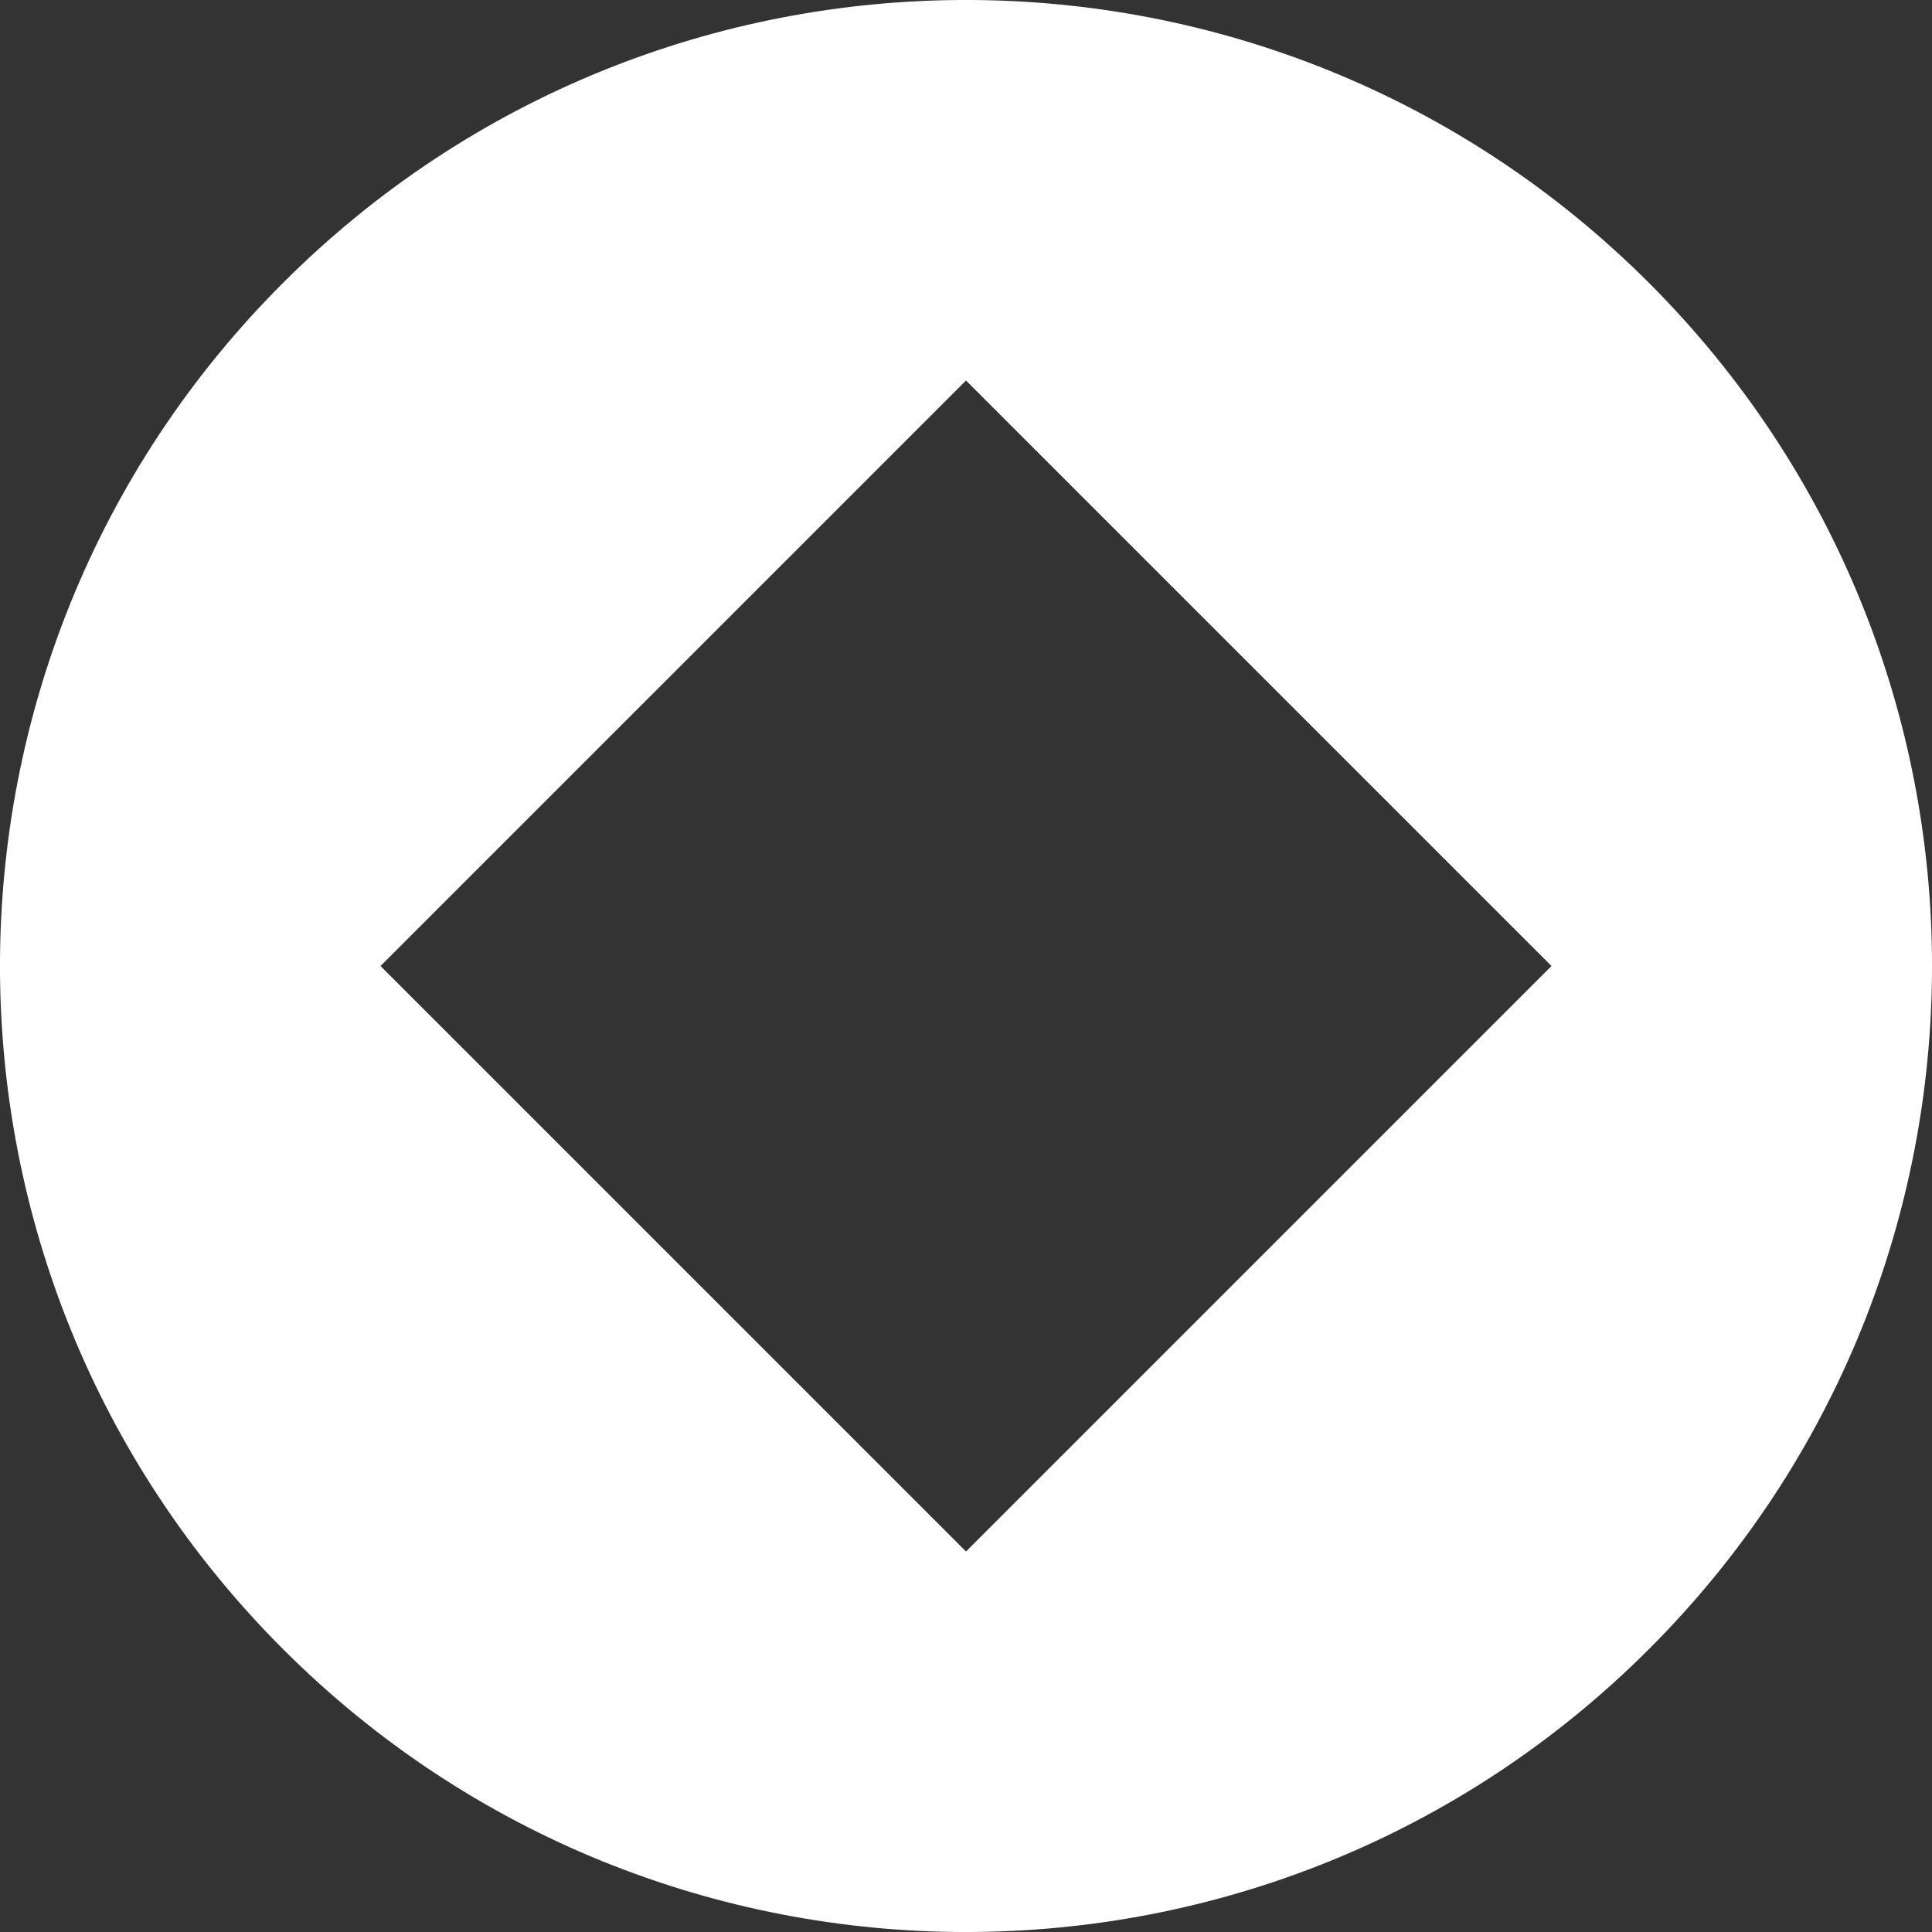 <svg width="24" height="24" viewBox="0 0 24 24" fill="none" xmlns="http://www.w3.org/2000/svg">
<rect x="0" y="0" width="24" height="24" fill="#333333" stroke="none"/>
<g clip-path="url(#clip0_3_204)">
<path fill-rule="evenodd" clip-rule="evenodd" d="M20.485 20.485C25.172 15.799 25.172 8.201 20.485 3.515C15.799 -1.172 8.201 -1.172 3.515 3.515C-1.172 8.201 -1.172 15.799 3.515 20.485C8.201 25.172 15.799 25.172 20.485 20.485ZM12 4.727L4.727 12L12 19.273L19.273 12L12 4.727Z" fill="white"/>
</g>
<defs>
<clipPath id="clip0_3_204">
<rect width="24" height="24" fill="white"/>
</clipPath>
</defs>
</svg>
